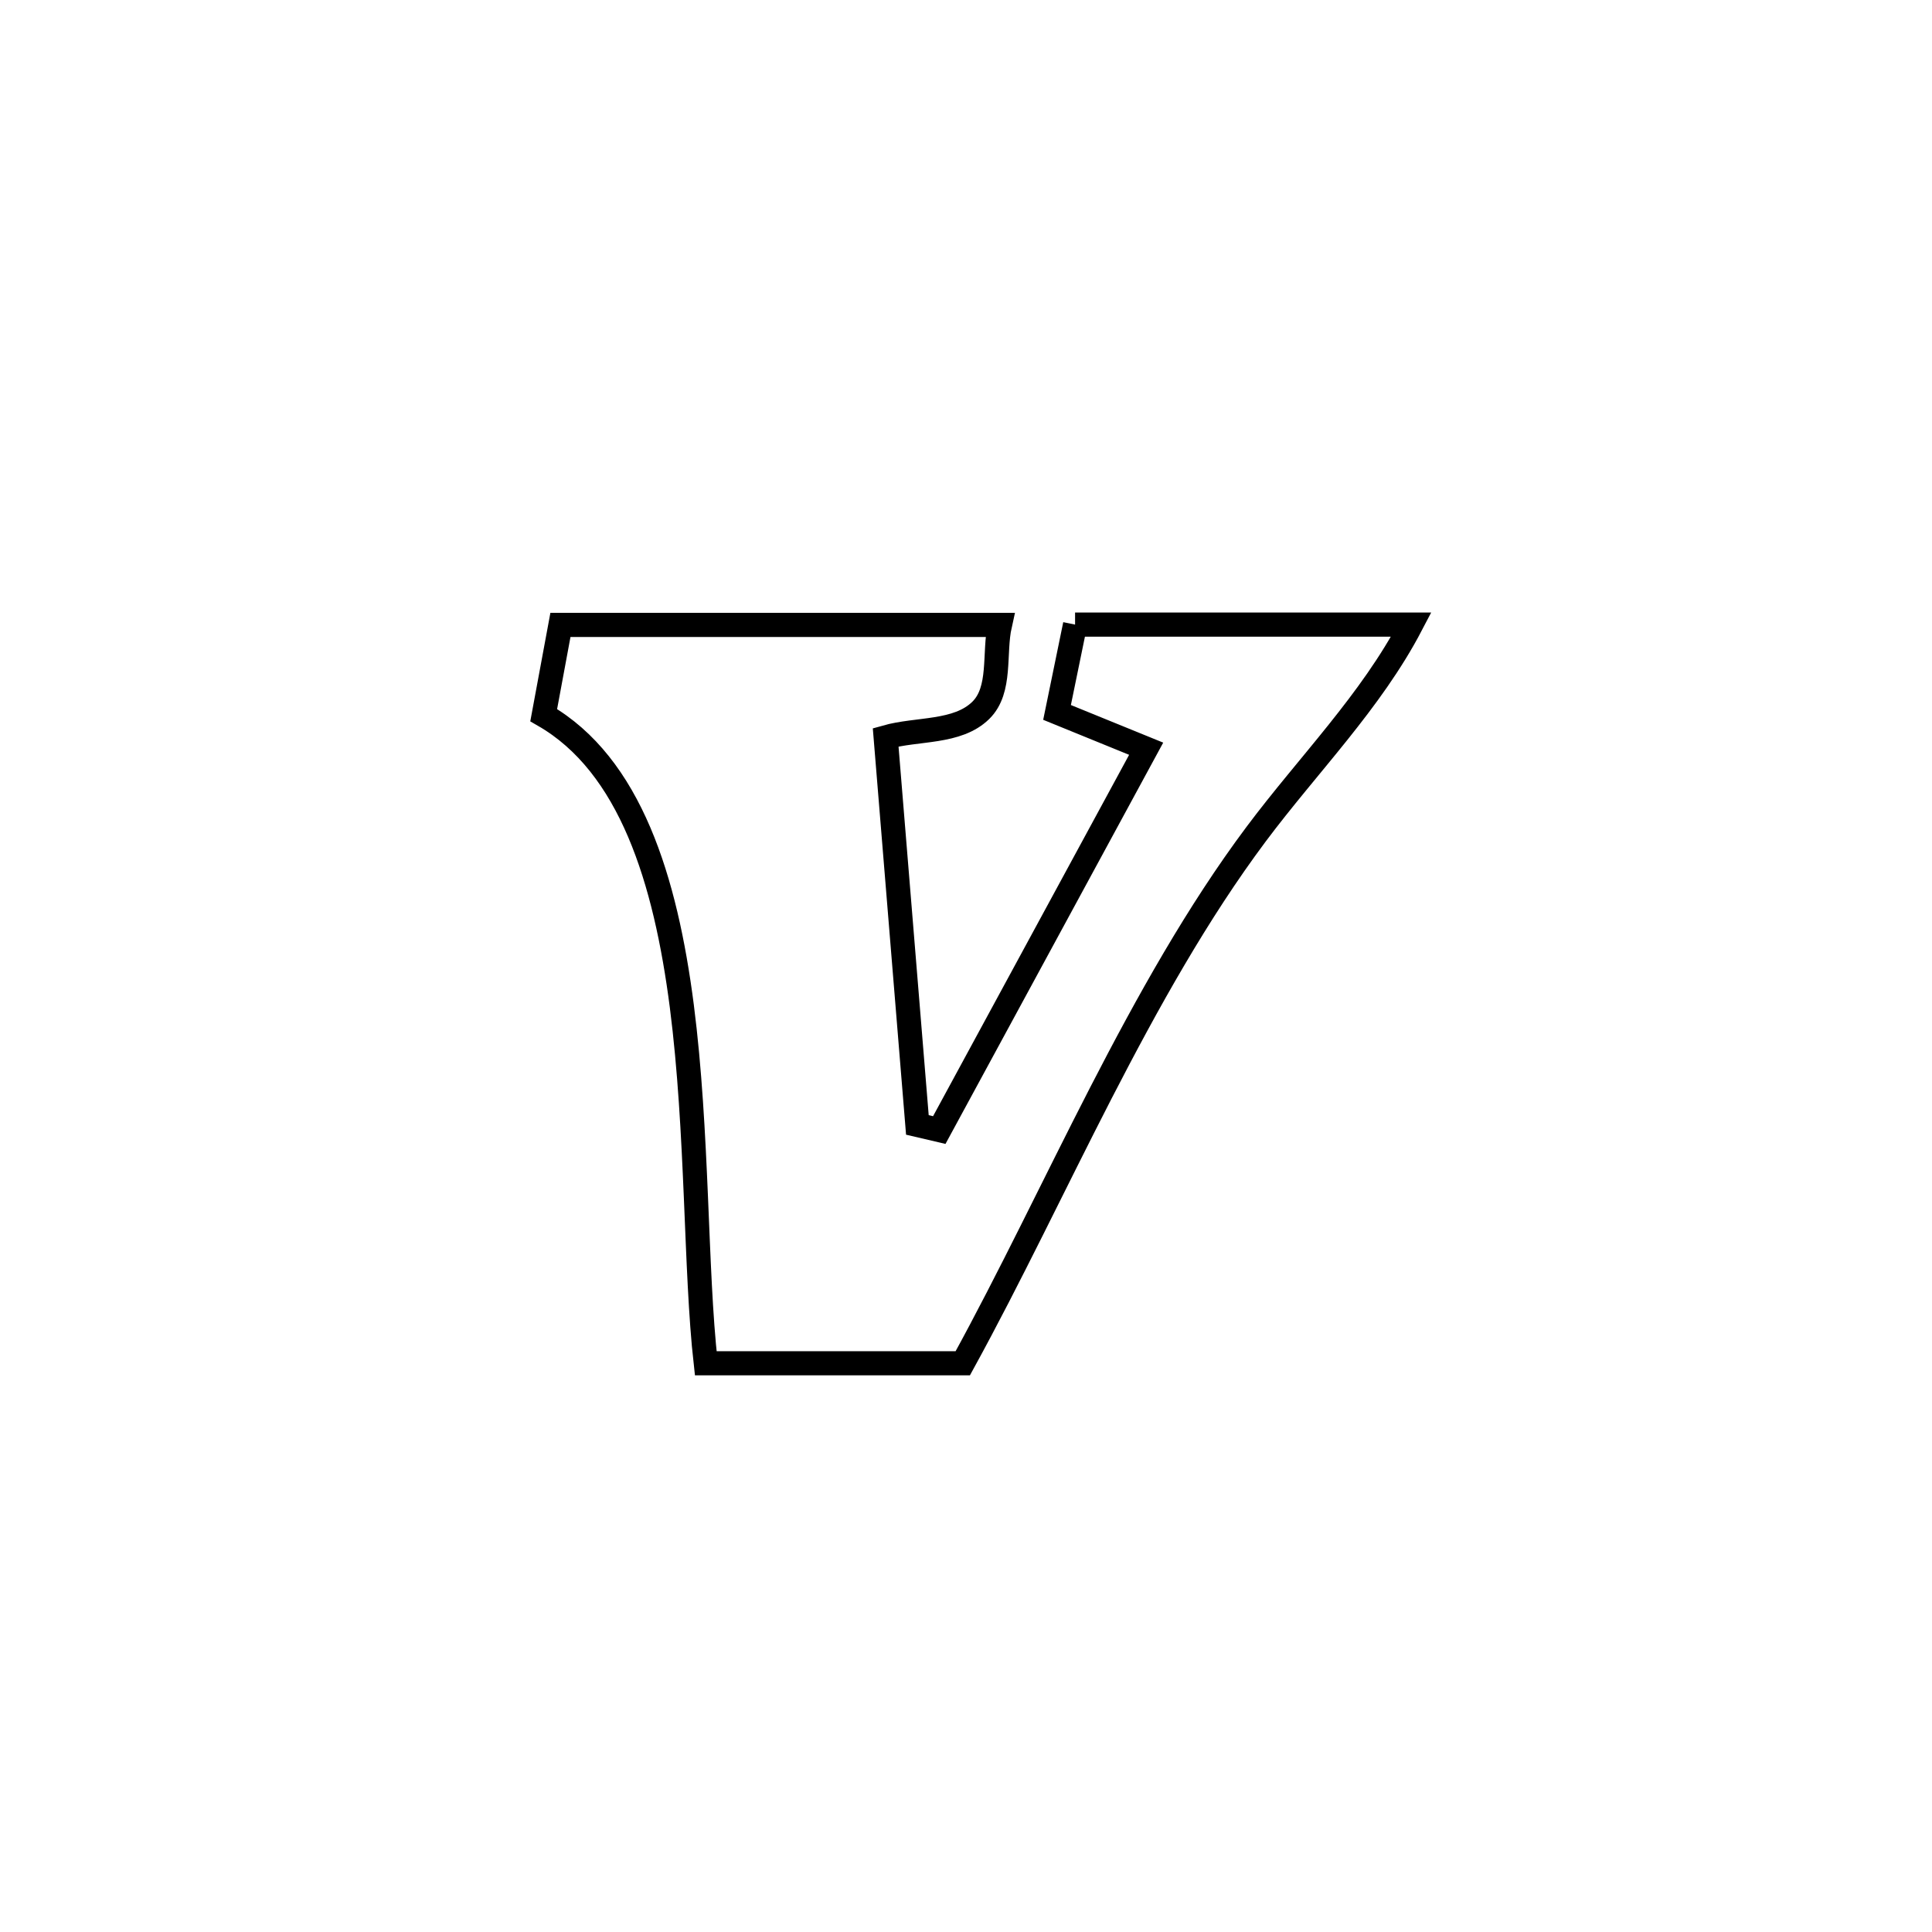 <svg xmlns="http://www.w3.org/2000/svg" viewBox="0.0 0.0 24.0 24.0" height="200px" width="200px"><path fill="none" stroke="black" stroke-width=".3" stroke-opacity="1.0"  filling="0" d="M13.355 7.759 L13.355 7.759 C14.747 7.759 16.139 7.759 17.531 7.759 L17.531 7.759 C17.031 8.716 16.25 9.498 15.604 10.362 C14.877 11.335 14.258 12.446 13.674 13.58 C13.091 14.714 12.544 15.871 11.96 16.935 L11.96 16.935 C10.895 16.935 9.831 16.935 8.767 16.935 L8.767 16.935 C8.636 15.771 8.671 14.067 8.47 12.5 C8.268 10.932 7.83 9.502 6.754 8.884 L6.754 8.884 C6.823 8.51 6.893 8.136 6.962 7.763 L6.962 7.763 C8.782 7.763 10.602 7.763 12.421 7.763 L12.421 7.763 C12.342 8.116 12.443 8.569 12.184 8.824 C11.892 9.111 11.396 9.047 11.002 9.159 L11.002 9.159 C11.134 10.764 11.265 12.369 11.396 13.974 L11.396 13.974 C11.487 13.995 11.578 14.017 11.668 14.038 L11.668 14.038 C12.525 12.459 13.381 10.88 14.238 9.301 L14.238 9.301 C13.869 9.151 13.5 9.001 13.131 8.85 L13.131 8.85 C13.206 8.487 13.28 8.123 13.355 7.759 L13.355 7.759"></path></svg>